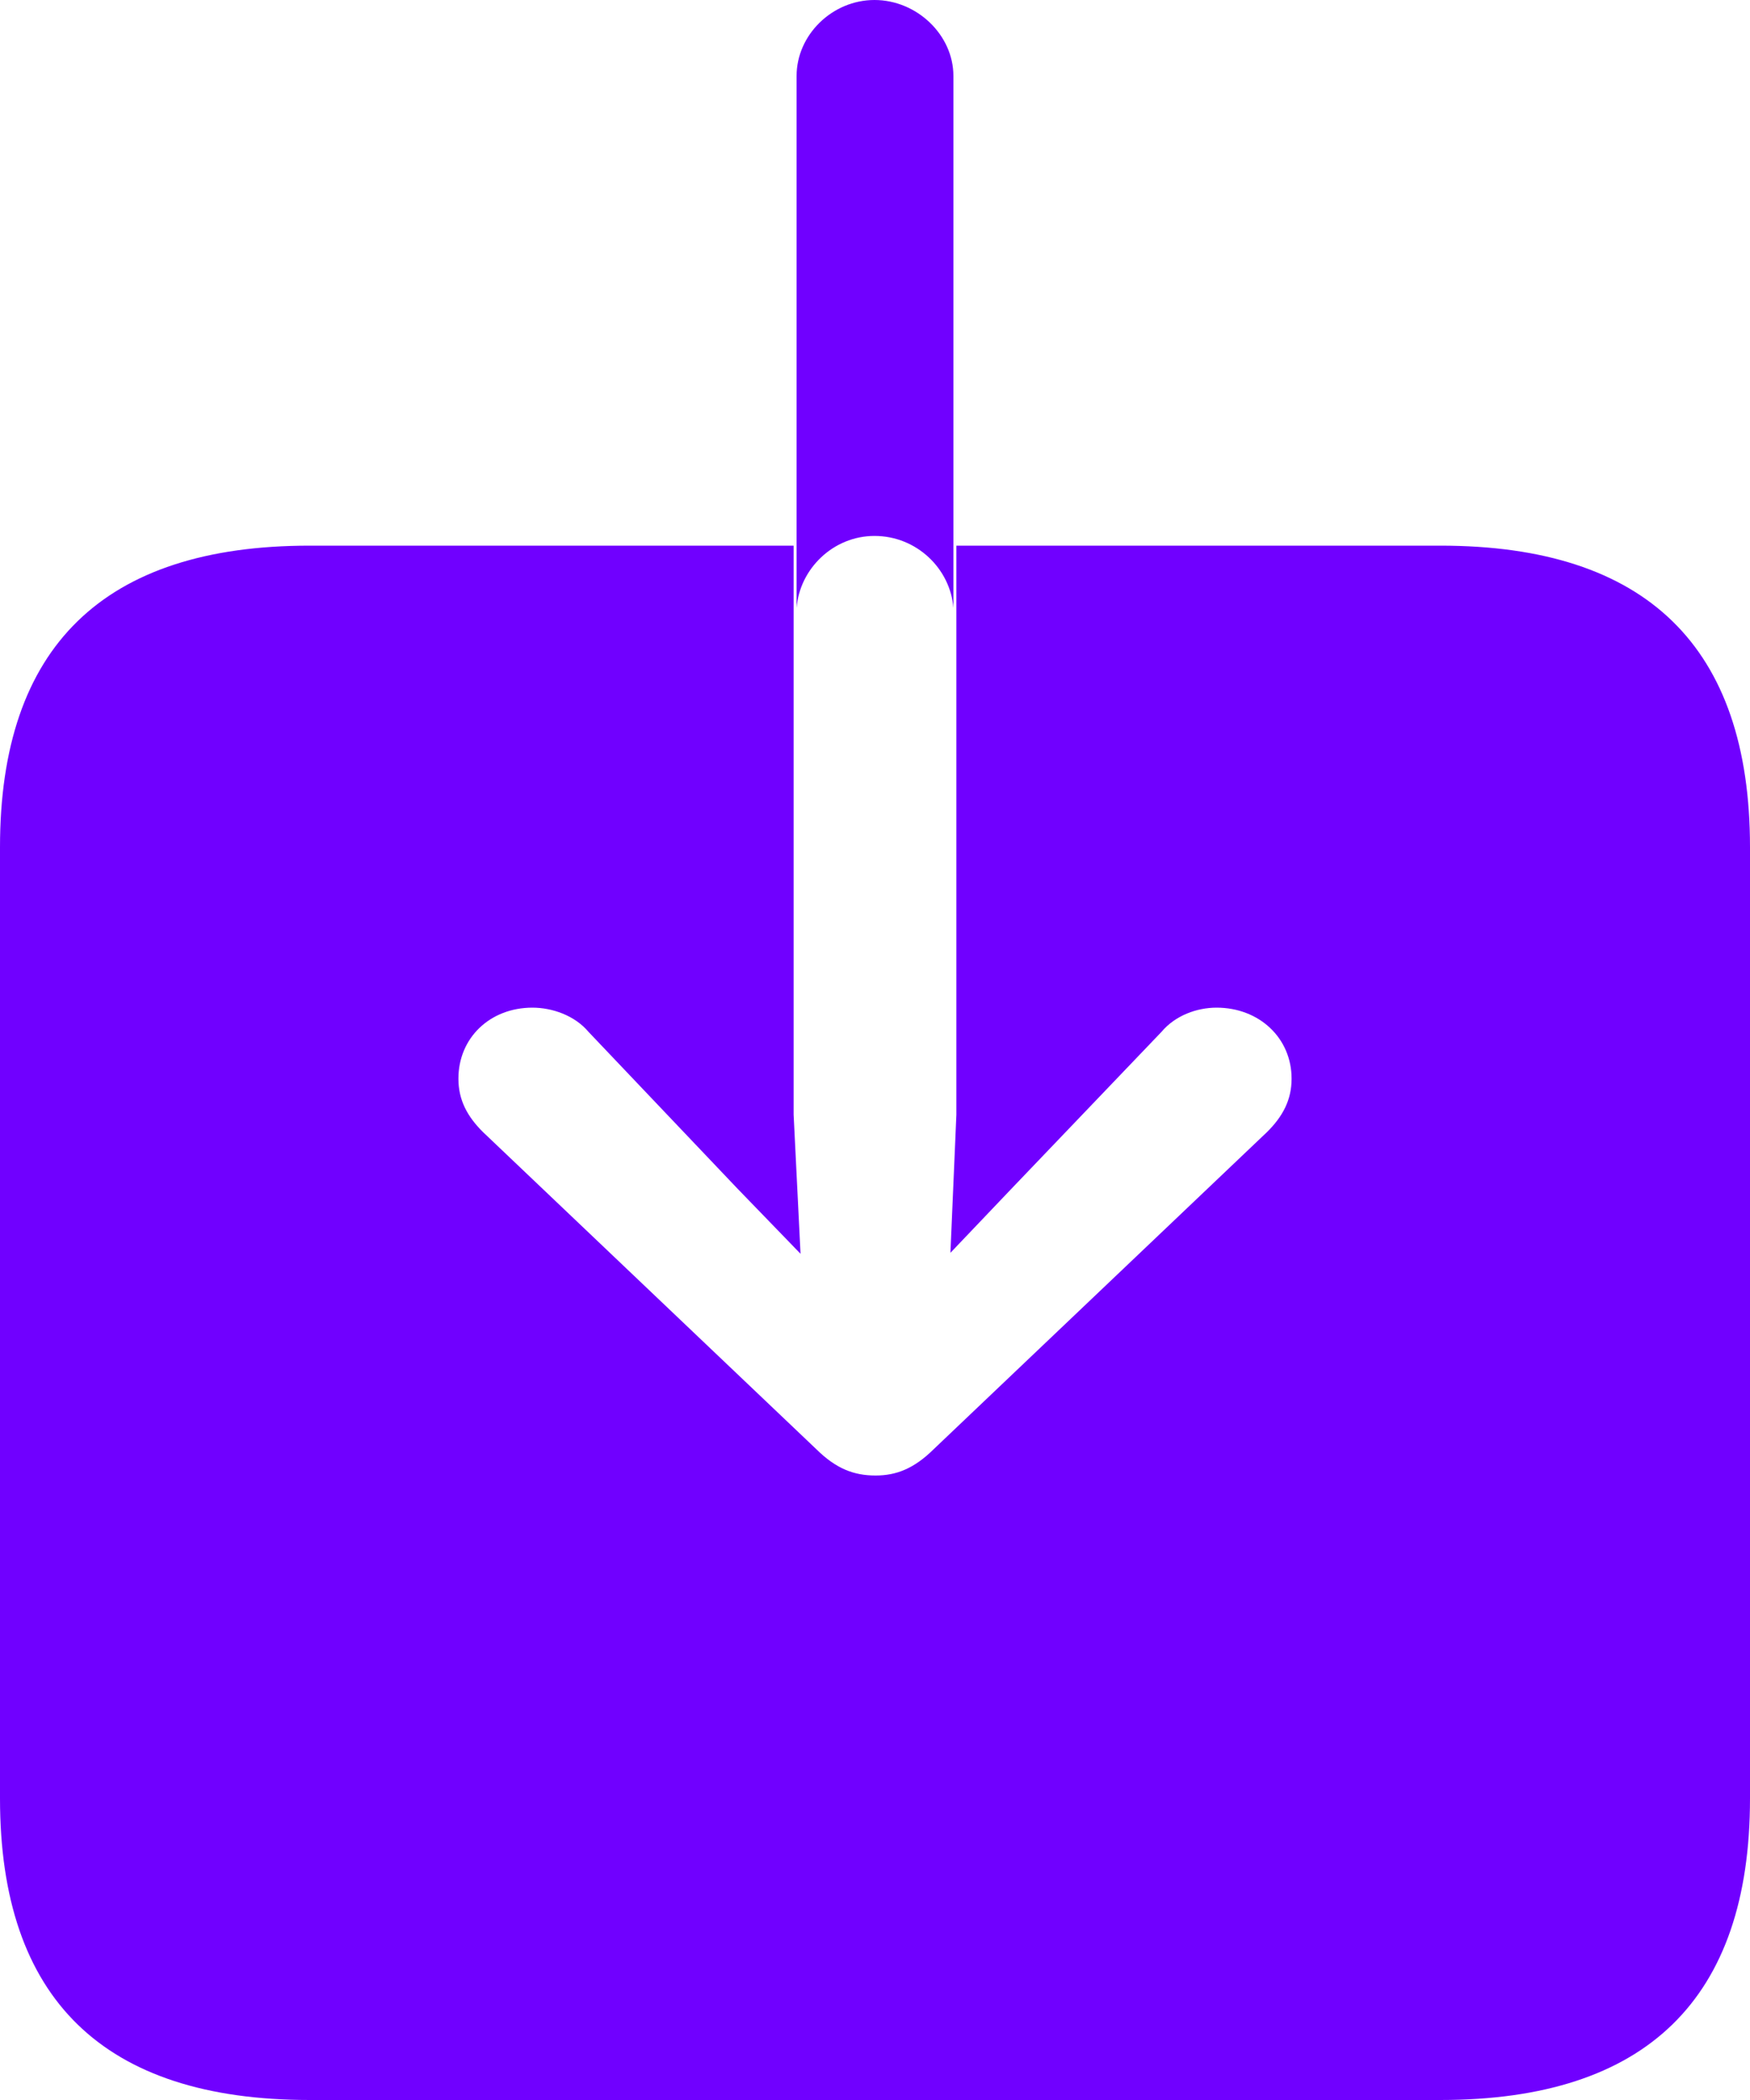 <svg width="20" height="24" viewBox="0 0 20 24" fill="none" xmlns="http://www.w3.org/2000/svg">
<path d="M9.104 6.948C9.138 6.503 9.521 6.125 9.994 6.125C10.479 6.125 10.862 6.503 10.896 6.948V0.867C10.896 0.4 10.479 0 9.994 0C9.51 0 9.104 0.4 9.104 0.867V6.948ZM10.93 6.236V12.739L10.862 14.318L11.561 13.584L13.273 11.794C13.431 11.605 13.679 11.516 13.904 11.516C14.389 11.516 14.761 11.861 14.761 12.328C14.761 12.572 14.659 12.761 14.479 12.939L10.67 16.563C10.445 16.785 10.242 16.863 10.006 16.863C9.758 16.863 9.555 16.785 9.33 16.563L5.521 12.939C5.341 12.761 5.239 12.572 5.239 12.328C5.239 11.861 5.6 11.516 6.085 11.516C6.31 11.516 6.569 11.605 6.727 11.794L8.428 13.584L9.149 14.329L9.07 12.739V6.236H3.538C1.183 6.236 0 7.392 0 9.682V20.554C0 22.844 1.183 24 3.538 24H16.462C18.817 24 20 22.844 20 20.554V9.682C20 7.392 18.817 6.236 16.462 6.236H10.93Z" fill="#7000ff"/>
</svg>
